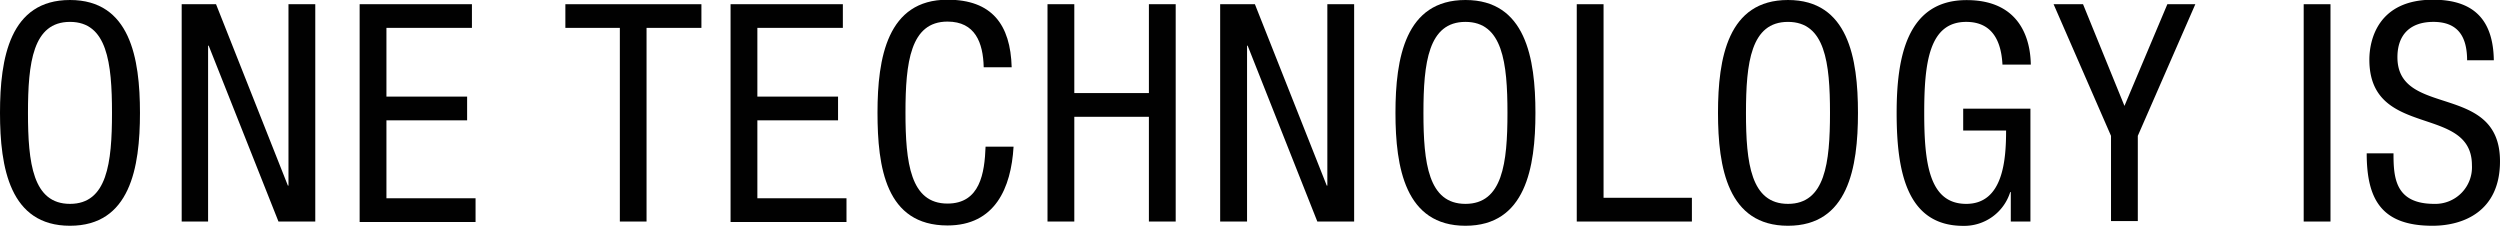 <svg id="Layer_1" data-name="Layer 1" xmlns="http://www.w3.org/2000/svg" viewBox="0 0 254.7 23.01"><defs><style>.cls-1{fill:#010101;}</style></defs><title>t1a</title><path class="cls-1" d="M15.75,14.66c0,5.58-1,11.5-7.13,11.5s-7.13-5.92-7.13-11.5,1-11.5,7.13-11.5S15.75,9.08,15.75,14.66Zm-11.41,0c0,5.12.5,9.27,4.28,9.27s4.28-4.15,4.28-9.27S12.4,5.39,8.62,5.39,4.34,9.54,4.34,14.66Z" transform="translate(-1.49 -3.16)"/><path class="cls-1" d="M20,3.59H23.5l7.32,18.48h0.06V3.59h2.73V25.73H29.86L22.75,7.81H22.69V25.73H20V3.59Z" transform="translate(-1.49 -3.16)"/><path class="cls-1" d="M38.13,3.59H49.57V6H40.86V13h8.22v2.42H40.86v7.94h9.08v2.42H38.13V3.59Z" transform="translate(-1.49 -3.16)"/><path class="cls-1" d="M67.36,25.73H64.64V6H59.09V3.59H72.95V6H67.36V25.73Z" transform="translate(-1.49 -3.16)"/><path class="cls-1" d="M75.92,3.59H87.36V6H78.65V13h8.22v2.42H78.65v7.94h9.08v2.42H75.92V3.59Z" transform="translate(-1.49 -3.16)"/><path class="cls-1" d="M104.75,18.13c-0.25,4.19-1.89,8-6.73,8-6.29,0-7.13-5.92-7.13-11.5s1-11.5,7.13-11.5c4.53,0,6.42,2.54,6.54,6.88h-2.85c-0.06-2.51-.87-4.65-3.69-4.65-3.78,0-4.28,4.15-4.28,9.27s0.5,9.27,4.28,9.27c3.32,0,3.78-3.1,3.88-5.8h2.85Z" transform="translate(-1.49 -3.16)"/><path class="cls-1" d="M121.27,25.73h-2.73V15.06h-7.6V25.73h-2.73V3.59h2.73v9.05h7.6V3.59h2.73V25.73Z" transform="translate(-1.49 -3.16)"/><path class="cls-1" d="M125.8,3.59h3.54l7.32,18.48h0.06V3.59h2.73V25.73h-3.75l-7.1-17.92h-0.06V25.73H125.8V3.59Z" transform="translate(-1.49 -3.16)"/><path class="cls-1" d="M157.92,14.66c0,5.58-1,11.5-7.13,11.5s-7.13-5.92-7.13-11.5,1-11.5,7.13-11.5S157.92,9.08,157.92,14.66Zm-11.41,0c0,5.12.5,9.27,4.28,9.27s4.28-4.15,4.28-9.27-0.5-9.27-4.28-9.27S146.51,9.54,146.51,14.66Z" transform="translate(-1.49 -3.16)"/><path class="cls-1" d="M162.13,3.59h2.73V23.31h9v2.42H162.13V3.59Z" transform="translate(-1.49 -3.16)"/><path class="cls-1" d="M190.78,14.66c0,5.58-1,11.5-7.13,11.5s-7.13-5.92-7.13-11.5,1-11.5,7.13-11.5S190.78,9.08,190.78,14.66Zm-11.41,0c0,5.12.5,9.27,4.28,9.27s4.28-4.15,4.28-9.27-0.5-9.27-4.28-9.27S179.37,9.54,179.37,14.66Z" transform="translate(-1.49 -3.16)"/><path class="cls-1" d="M205.5,9.73c-0.12-2.33-1-4.34-3.69-4.34-3.78,0-4.28,4.15-4.28,9.27s0.5,9.27,4.28,9.27,4.06-4.53,4.06-7.47H201.5V14.23h6.85v11.5h-2v-3h-0.06a4.91,4.91,0,0,1-4.78,3.44c-5.77,0-6.79-5.55-6.79-11.5,0-5.58,1-11.5,7.13-11.5,6.36,0,6.51,5.43,6.54,6.57H205.5Z" transform="translate(-1.49 -3.16)"/><path class="cls-1" d="M210.71,3.59h3l4.22,10.36L222.3,3.59h2.85L219.29,17v8.68h-2.73V17Z" transform="translate(-1.49 -3.16)"/><path class="cls-1" d="M236.19,3.59h2.73V25.73h-2.73V3.59Z" transform="translate(-1.49 -3.16)"/><path class="cls-1" d="M252.84,9.33c0-2.33-.84-3.94-3.44-3.94-2.29,0-3.66,1.24-3.66,3.6,0,6.23,10.45,2.51,10.45,10.6,0,5.12-3.75,6.57-6.88,6.57-5.18,0-6.7-2.67-6.7-7.38h2.73c0,2.48.16,5.15,4.16,5.15A3.73,3.73,0,0,0,253.33,20c0-6.26-10.45-2.64-10.45-10.76,0-2,.87-6.11,6.48-6.11,4.22,0,6.14,2.11,6.2,6.17h-2.73Z" transform="translate(-1.49 -3.16)"/></svg>